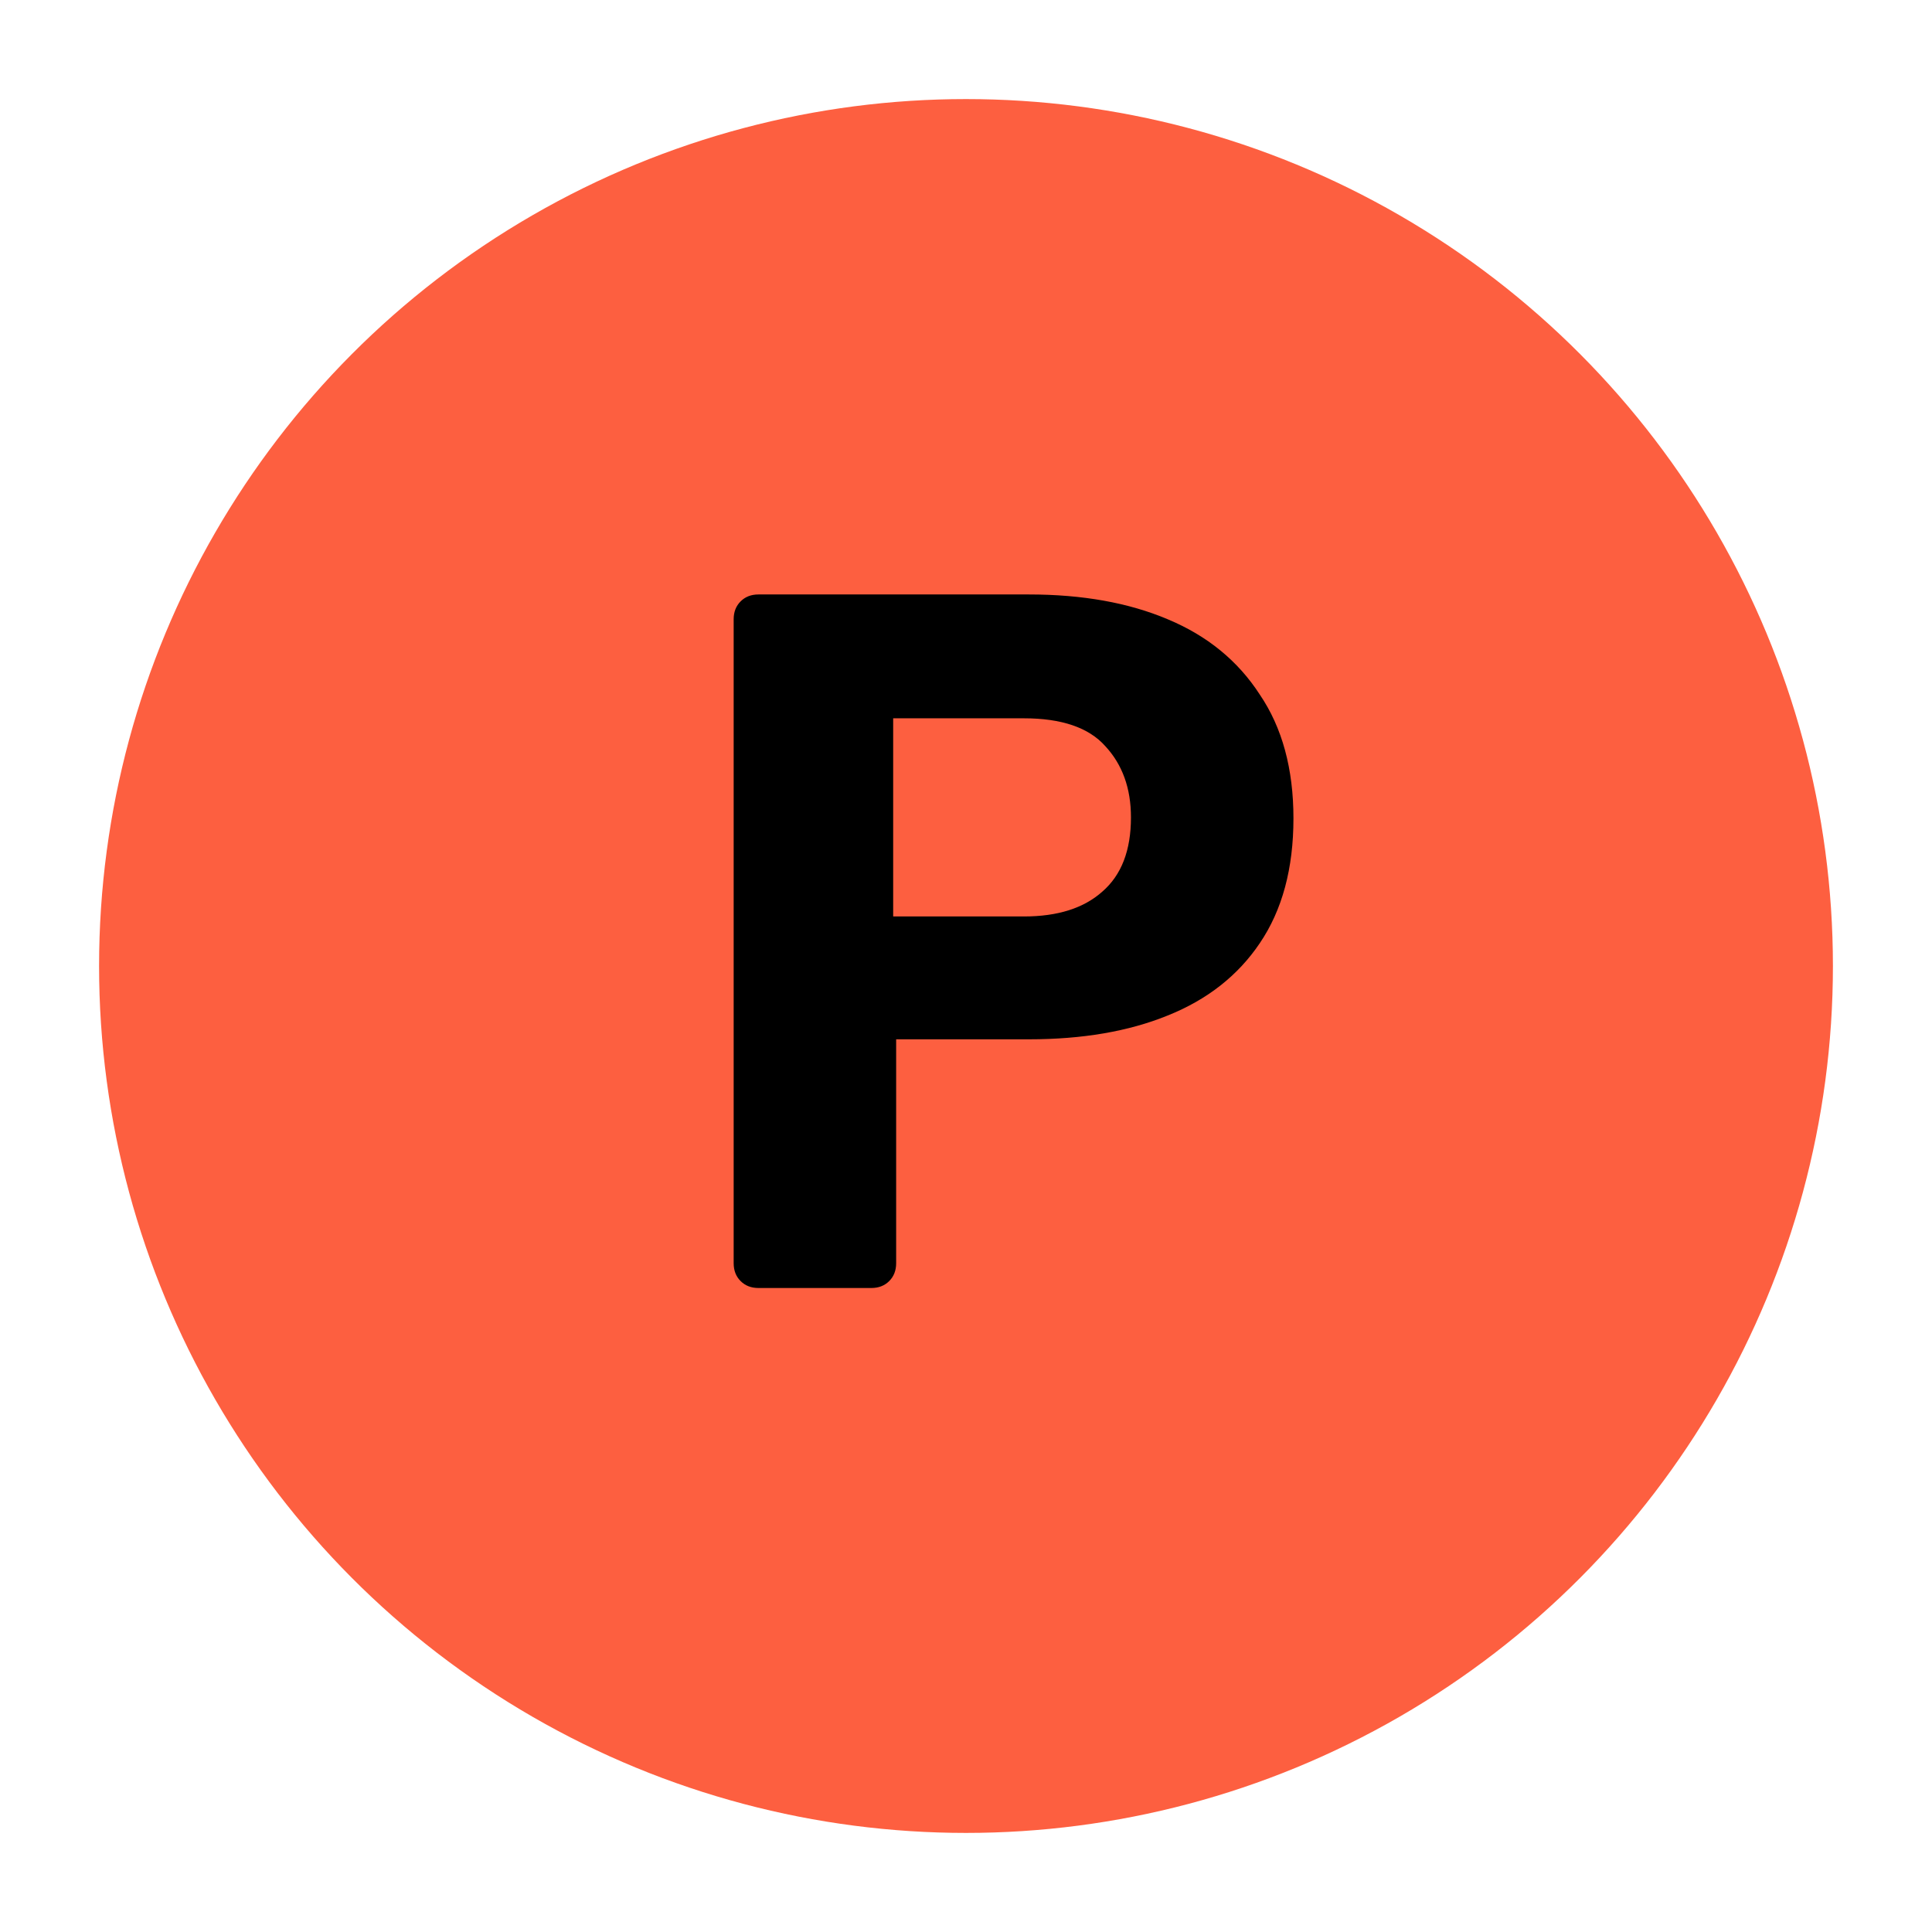 <svg width="39" height="39" viewBox="0 0 39 39" fill="none" xmlns="http://www.w3.org/2000/svg">
<g filter="url(#filter0_d_134_276)">
<circle cx="19.5" cy="18.5" r="17.5" fill="#FD5F40"/>
<path d="M15.31 25C15.163 25 15.043 24.953 14.95 24.86C14.857 24.767 14.81 24.647 14.81 24.5V11.5C14.81 11.353 14.857 11.233 14.95 11.14C15.043 11.047 15.163 11 15.31 11H20.77C21.85 11 22.783 11.167 23.57 11.5C24.37 11.833 24.99 12.34 25.43 13.02C25.883 13.687 26.11 14.52 26.11 15.52C26.11 16.533 25.883 17.373 25.43 18.04C24.99 18.693 24.37 19.18 23.57 19.5C22.783 19.82 21.85 19.98 20.77 19.98H18.09V24.5C18.09 24.647 18.043 24.767 17.95 24.86C17.857 24.953 17.737 25 17.59 25H15.31ZM18.03 17.5H20.67C21.35 17.5 21.877 17.333 22.25 17C22.637 16.667 22.83 16.167 22.83 15.5C22.83 14.913 22.657 14.433 22.31 14.06C21.977 13.687 21.43 13.5 20.67 13.5H18.03V17.5Z" fill="black"/>
</g>
<defs>
<filter id="filter0_d_134_276" x="0" y="0" width="39" height="39" filterUnits="userSpaceOnUse" color-interpolation-filters="sRGB">
<feFlood flood-opacity="0" result="BackgroundImageFix"/>
<feColorMatrix in="SourceAlpha" type="matrix" values="0 0 0 0 0 0 0 0 0 0 0 0 0 0 0 0 0 0 127 0" result="hardAlpha"/>
<feOffset dy="1"/>
<feGaussianBlur stdDeviation="1"/>
<feComposite in2="hardAlpha" operator="out"/>
<feColorMatrix type="matrix" values="0 0 0 0 0 0 0 0 0 0 0 0 0 0 0 0 0 0 0.25 0"/>
<feBlend mode="normal" in2="BackgroundImageFix" result="effect1_dropShadow_134_276"/>
<feBlend mode="normal" in="SourceGraphic" in2="effect1_dropShadow_134_276" result="shape"/>
</filter>
</defs>
</svg>
